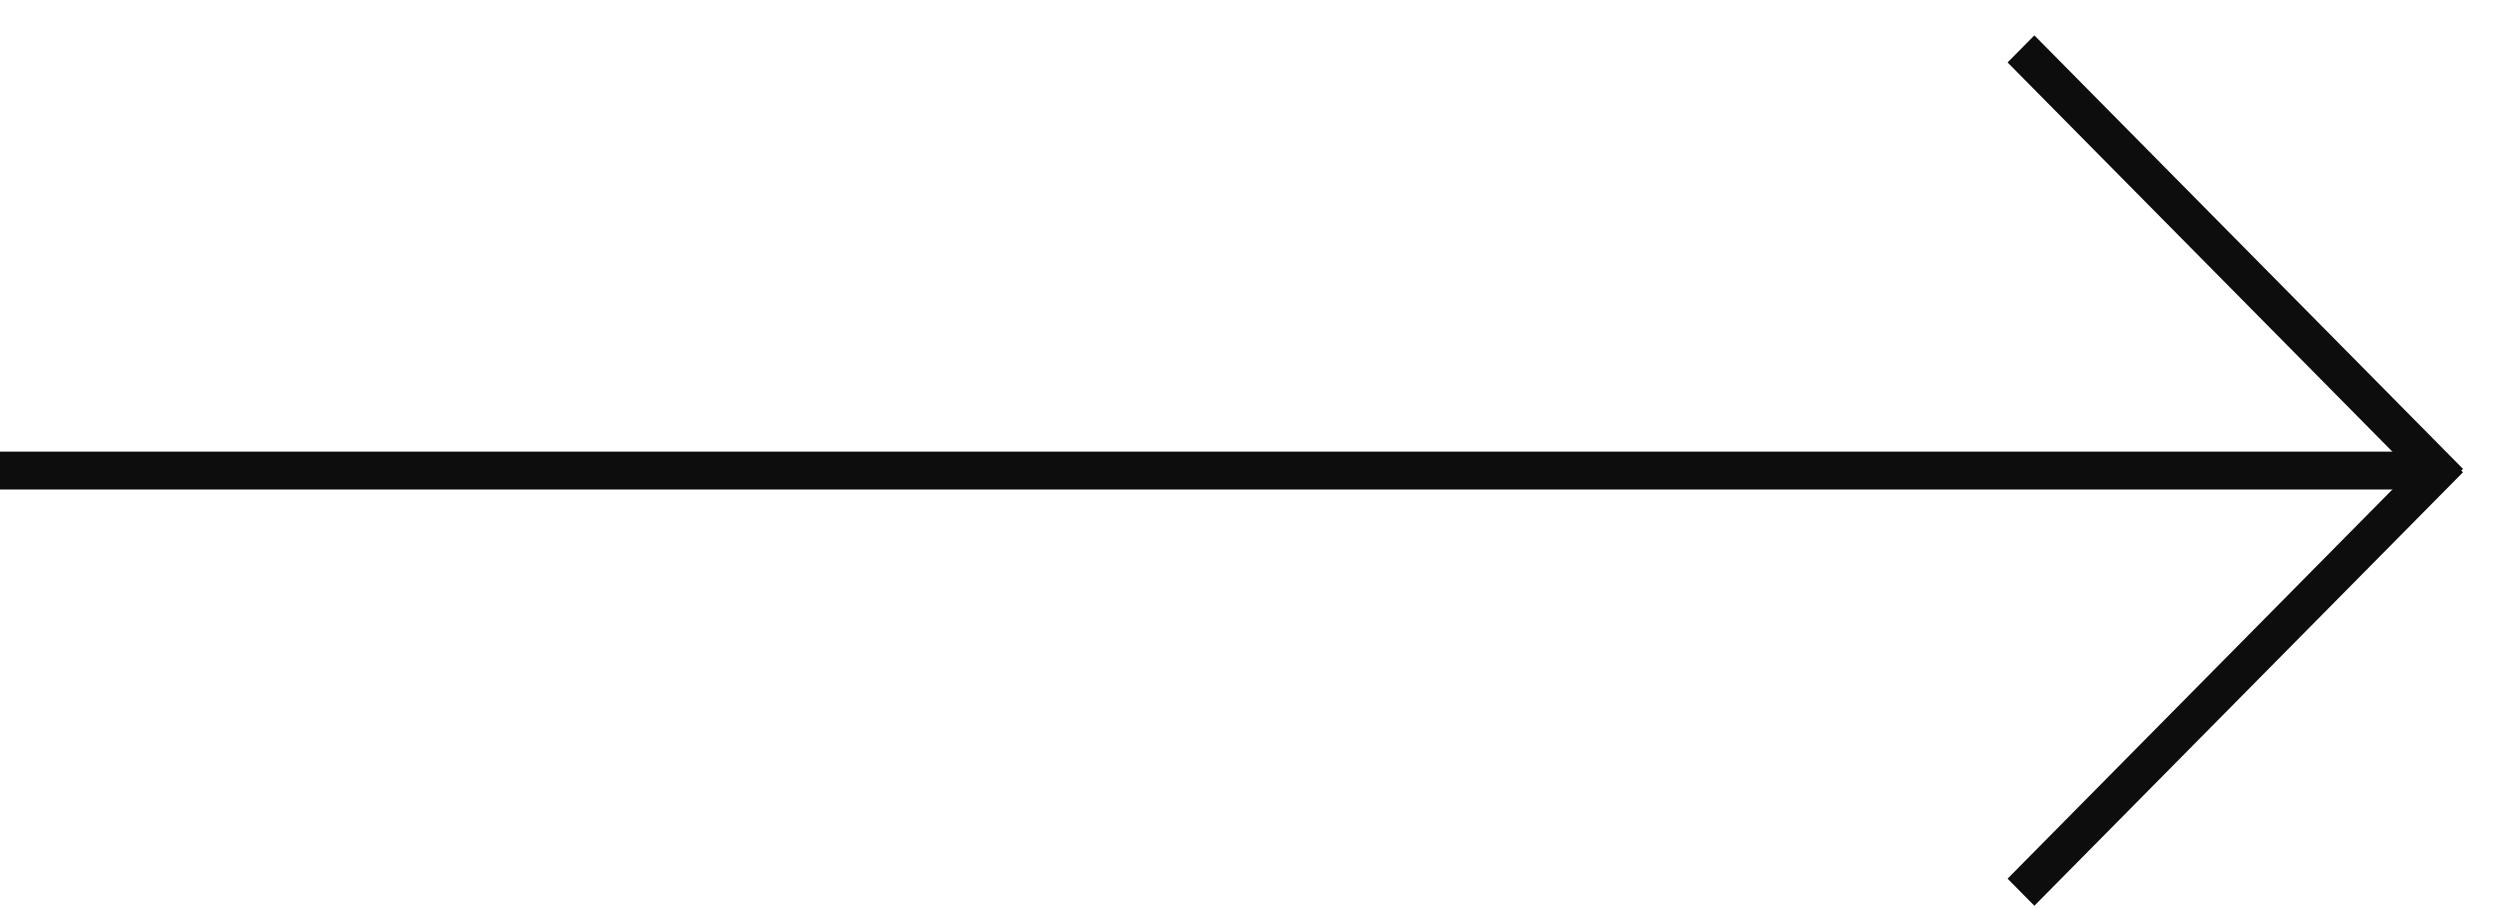 <svg width="66" height="24" viewBox="0 0 66 24" fill="none" xmlns="http://www.w3.org/2000/svg">
<rect y="11.923" width="64" height="1" fill="#0C0D0C"/>
<rect width="16.096" height="1.006" transform="matrix(0.703 -0.711 0.703 0.711 53 23.197)" fill="#0C0D0C"/>
<rect width="16.096" height="1.006" transform="matrix(0.703 0.711 0.703 -0.711 53 1.649)" fill="#0C0D0C"/>
</svg>
